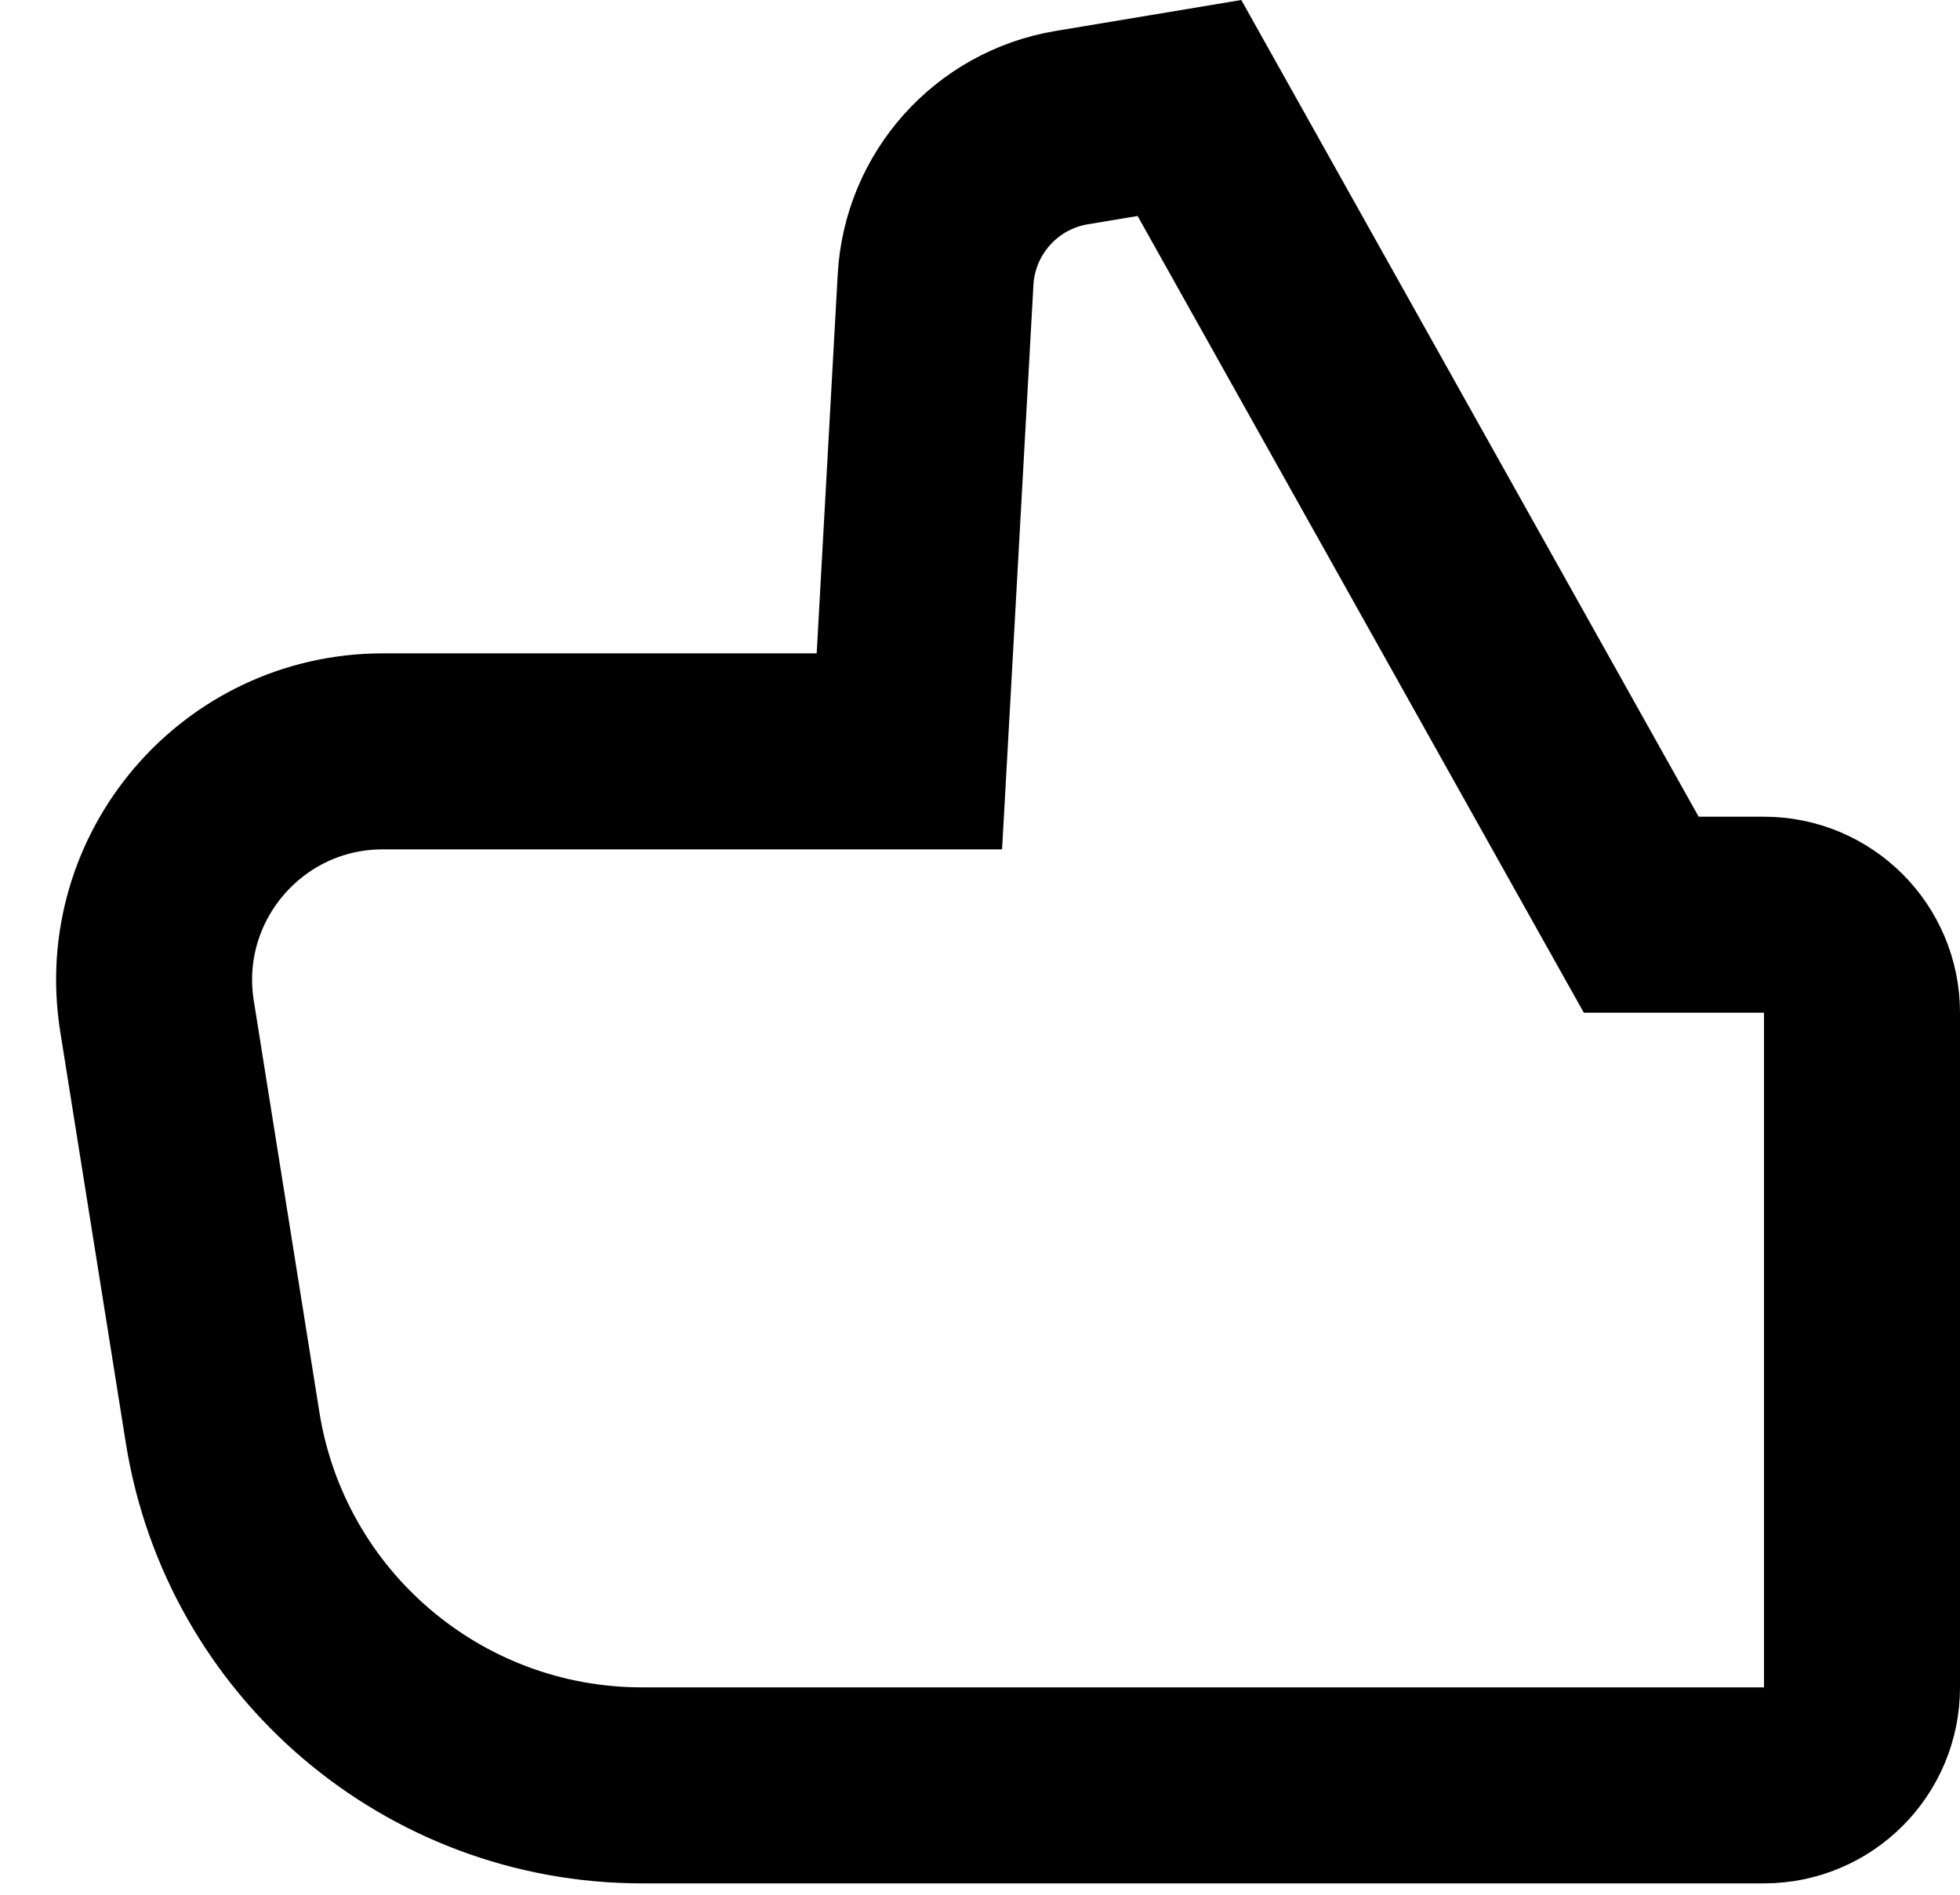 <?xml version="1.0" encoding="UTF-8"?>
<svg width="30" height="29" viewBox="0 0 30 29" fill="none" xmlns="http://www.w3.org/2000/svg">
	<path d="M24.691 13.233L25.121 14H26H27C27.828 14 28.5 14.672 28.5 15.5V25.826C28.5 26.655 27.828 27.326 27 27.326H21.5H15H9.826C6.631 27.326 3.91 25.004 3.407 21.849L2.403 15.551C2.065 13.425 3.707 11.5 5.86 11.5H12.5H13.919L13.998 10.083L14.32 4.28C14.385 3.112 15.251 2.145 16.405 1.953L18.206 1.653L24.691 13.233Z" stroke="black" stroke-width="3" />
</svg>
